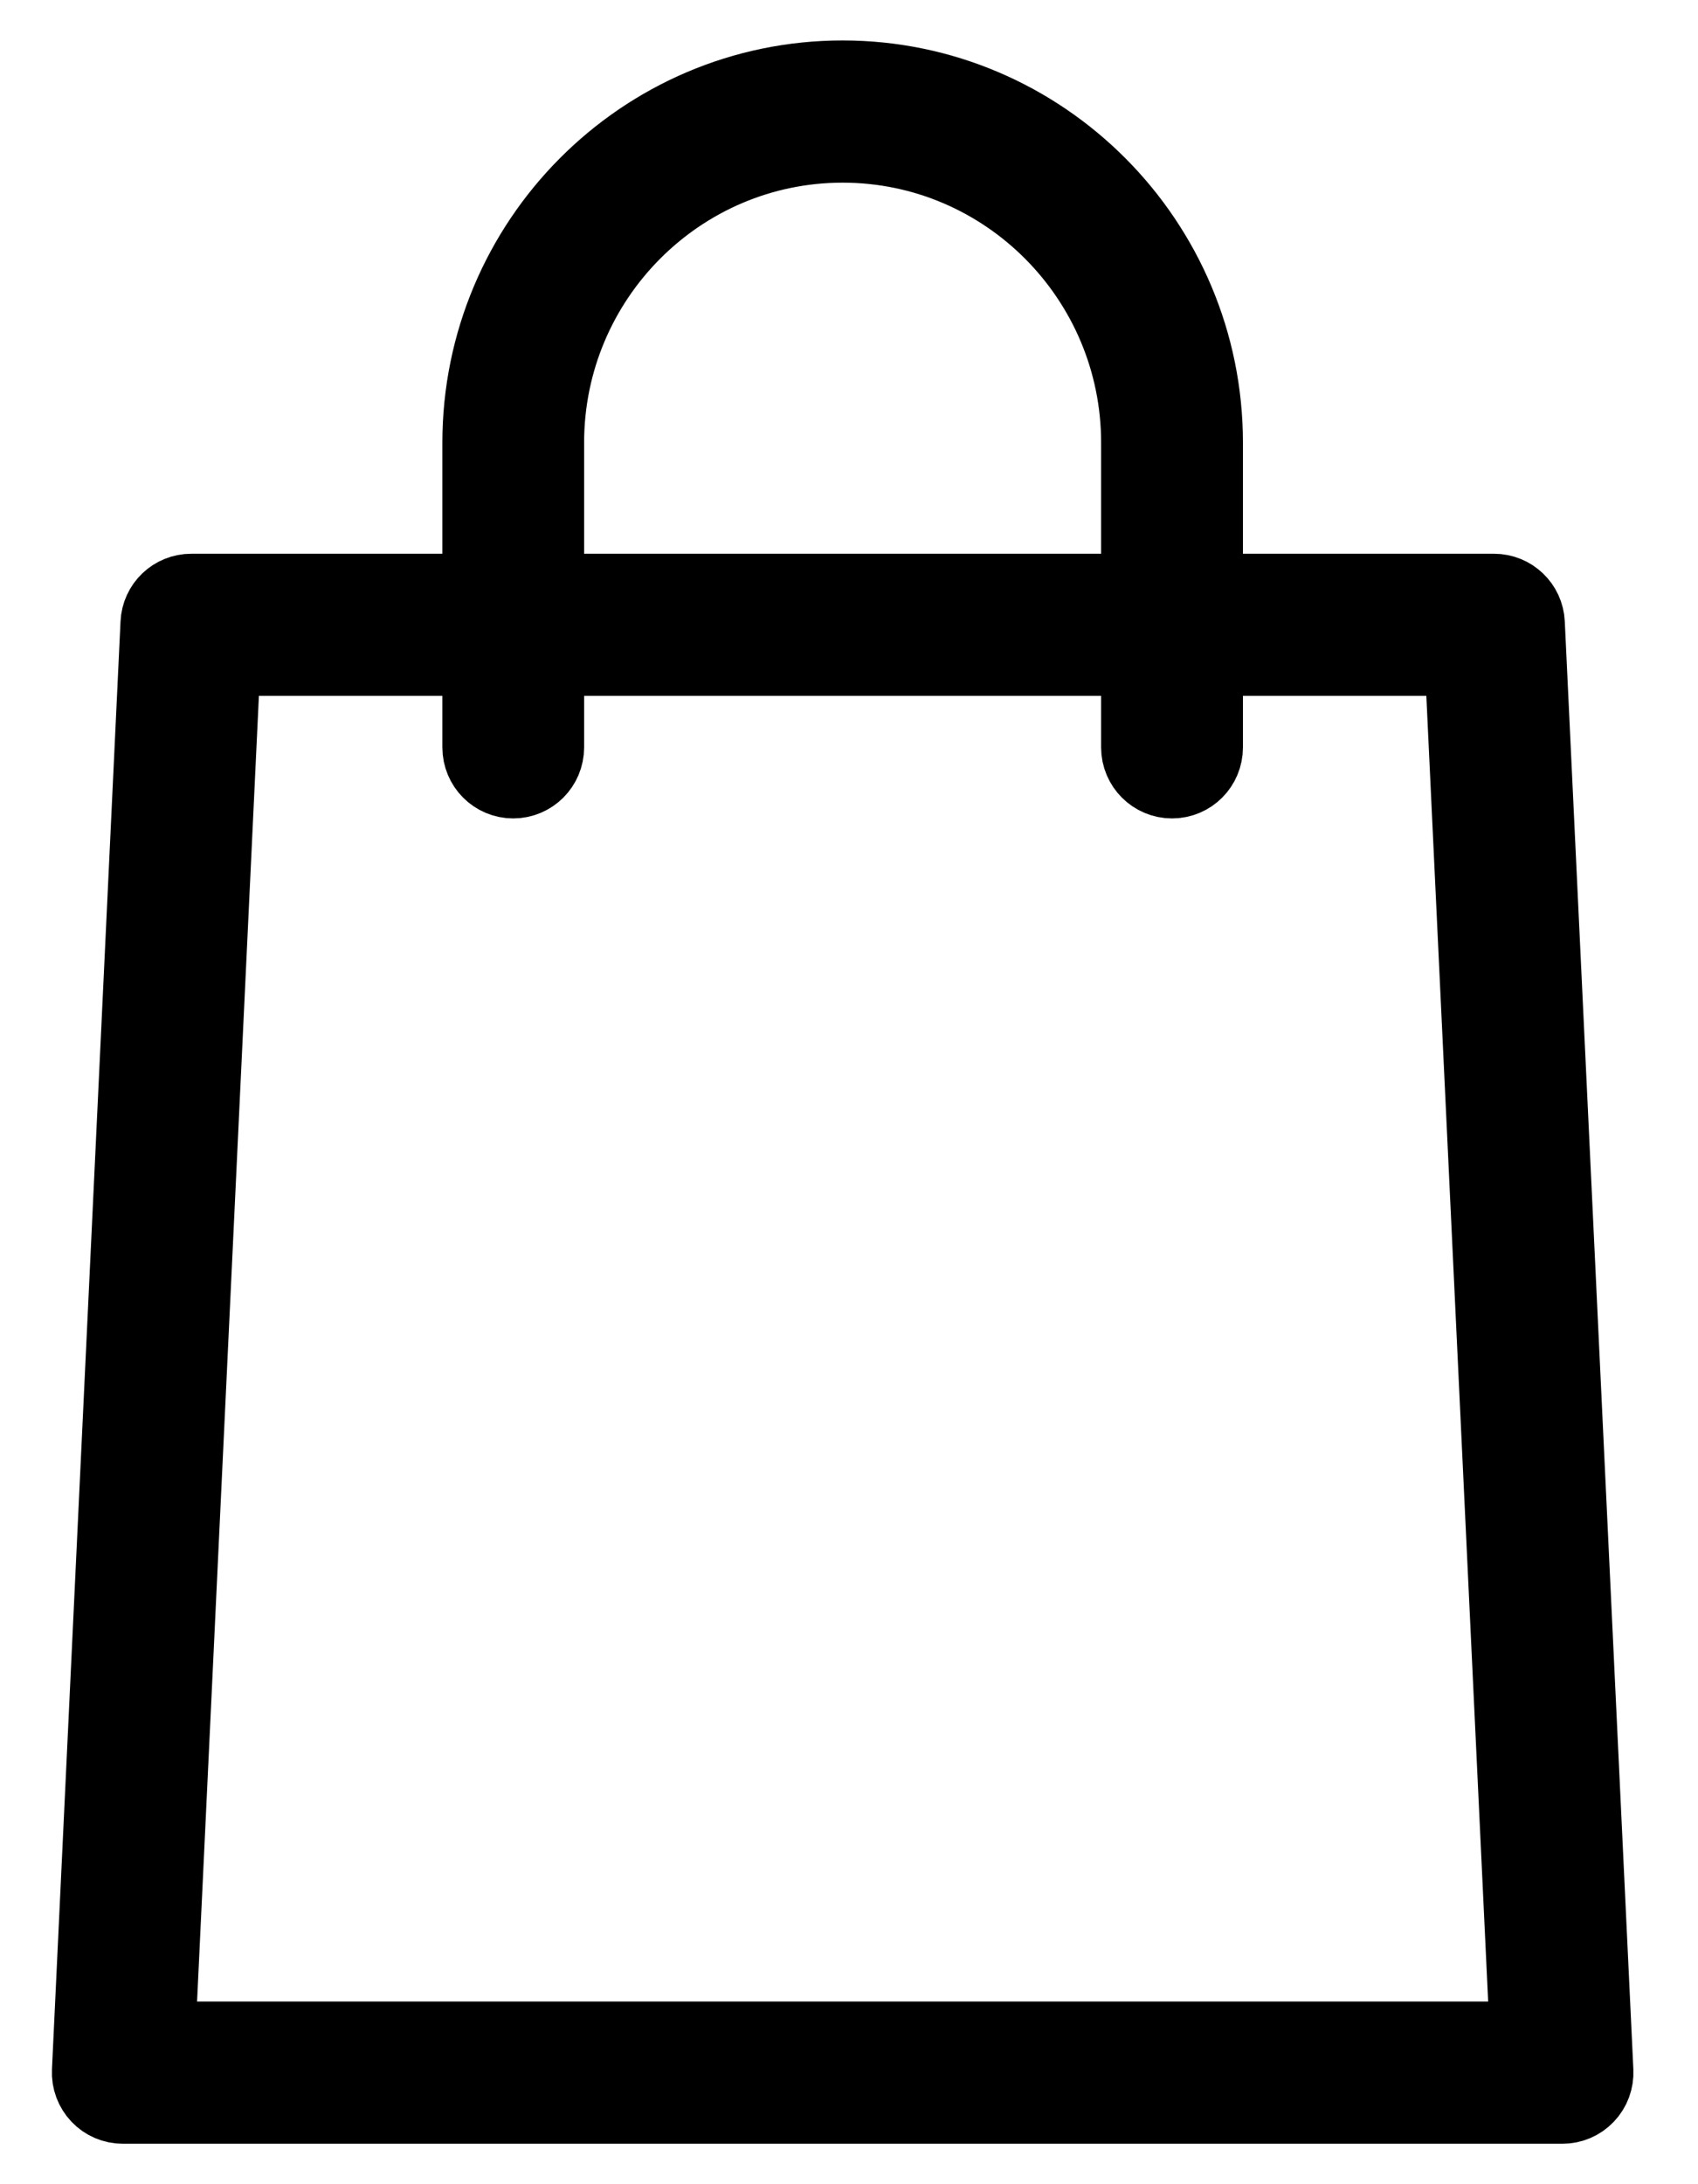 <?xml version="1.0" encoding="UTF-8" standalone="no"?>
<svg width="21px" height="27px" viewBox="0 0 21 27" version="1.1" xmlns="http://www.w3.org/2000/svg" xmlns:xlink="http://www.w3.org/1999/xlink">
    <!-- Generator: Sketch 3.8.3 (29802) - http://www.bohemiancoding.com/sketch -->
    <title>shopping-bag</title>
    <desc>Created with Sketch.</desc>
    <defs></defs>
    <g id="Page-1" stroke="none" stroke-width="1" fill="none" fill-rule="evenodd">
        <g id="Главная" transform="translate(-1210, -21)" fill="#000000" stroke="#000000">
            <g id="menu">
                <g id="shopping-bag" transform="translate(1211, 22)">
                    <g id="Capa_1">
                        <g id="Group">
                            <path d="M18.324,25 L0.519,25 C0.415,25 0.317,24.958 0.246,24.883 C0.175,24.808 0.137,24.707 0.142,24.603 L0.99,6.705 C0.999,6.503 1.164,6.345 1.366,6.345 L17.476,6.345 C17.678,6.345 17.844,6.503 17.853,6.705 L18.701,24.603 C18.706,24.707 18.669,24.808 18.597,24.883 C18.526,24.958 18.427,25 18.324,25 L18.324,25 Z M0.913,24.242 L17.929,24.242 L17.117,7.102 L1.725,7.102 L0.913,24.242 L0.913,24.242 Z" id="Shape"></path>
                            <path d="M13.495,8.617 C13.287,8.617 13.118,8.448 13.118,8.239 L13.118,4.473 C13.118,2.425 11.46,0.758 9.421,0.758 C7.382,0.758 5.724,2.425 5.724,4.473 L5.724,8.239 C5.724,8.448 5.555,8.617 5.347,8.617 C5.139,8.617 4.971,8.448 4.971,8.239 L4.971,4.473 C4.971,2.007 6.967,0 9.421,0 C11.875,0 13.872,2.007 13.872,4.473 L13.872,8.239 C13.872,8.448 13.704,8.617 13.495,8.617 L13.495,8.617 Z" id="Shape"></path>
                        </g>
                    </g>
                </g>
            </g>
        </g>
    </g>
</svg>